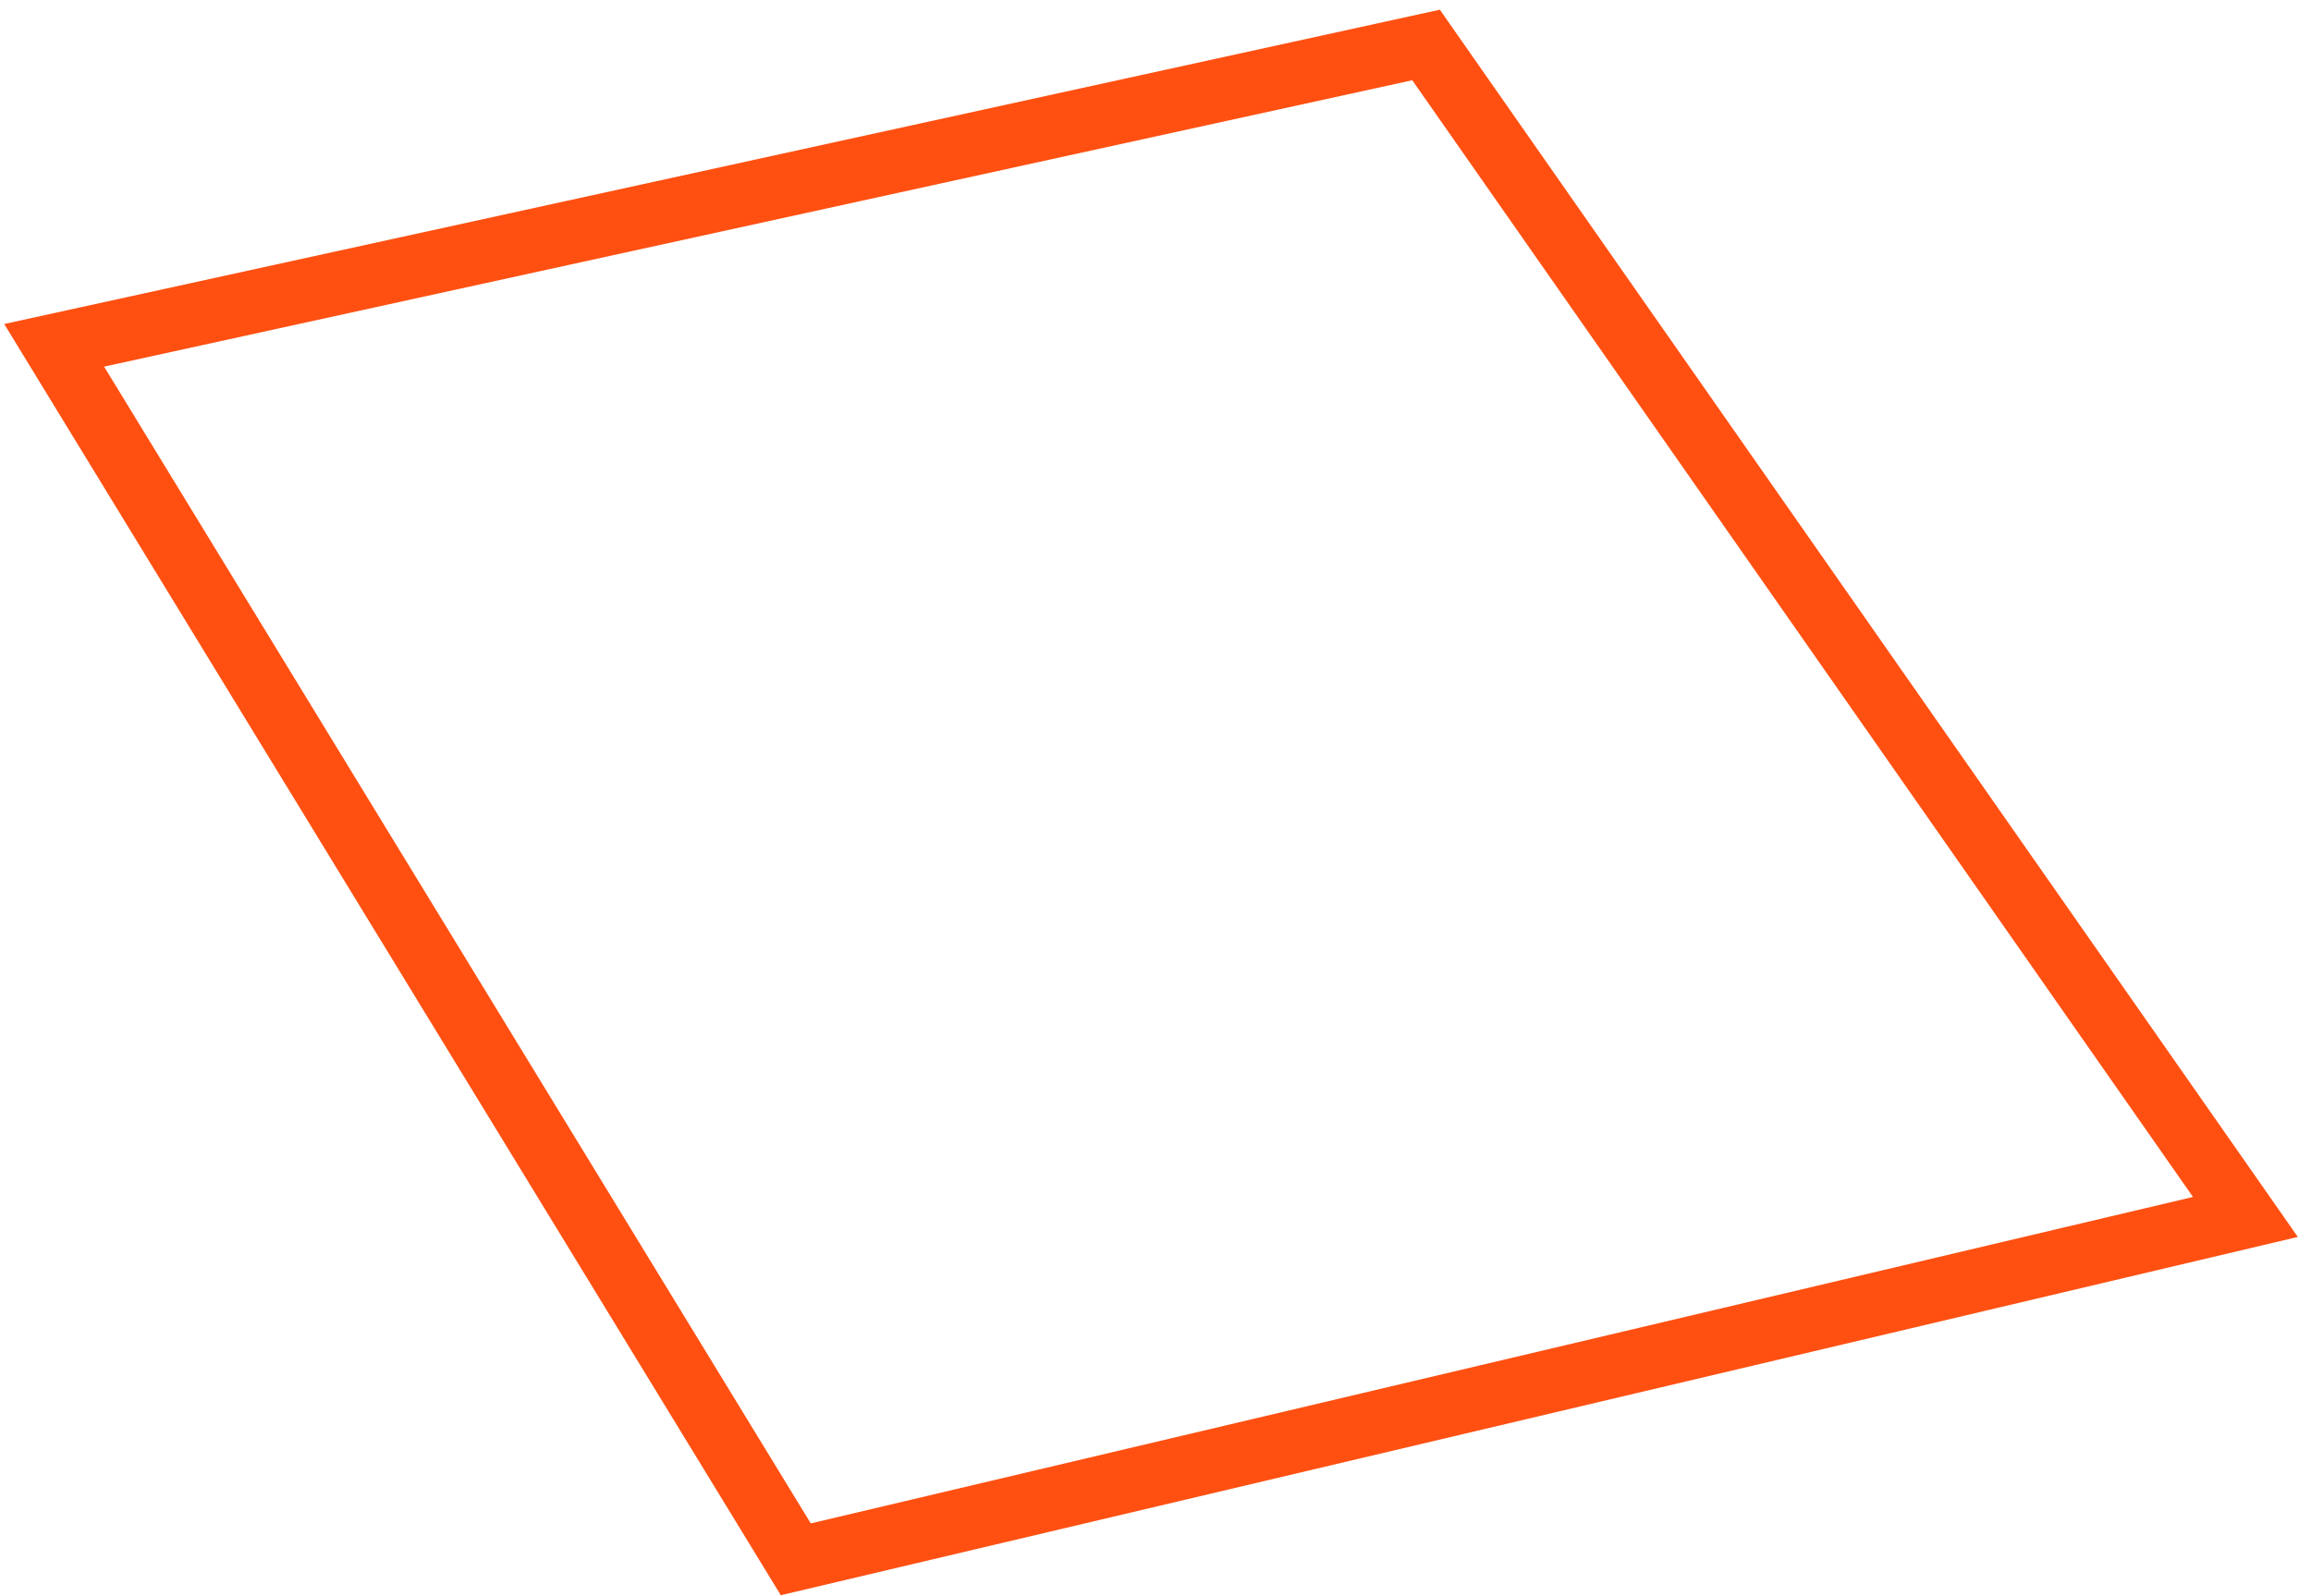 <svg width="110" height="76" viewBox="0 0 110 76" version="1.1" xmlns="http://www.w3.org/2000/svg" xmlns:xlink="http://www.w3.org/1999/xlink">
<g id="Canvas" fill="none">
<path id="Vector" d="M 6.10352e-06 14.3L 65.3 1.2207e-05L 104.3 55.8L 35.3 72.1L 6.10352e-06 14.3Z" transform="translate(2.578 2.141)" stroke="#FF5012" stroke-width="3" stroke-miterlimit="10"/>
</g>
</svg>
